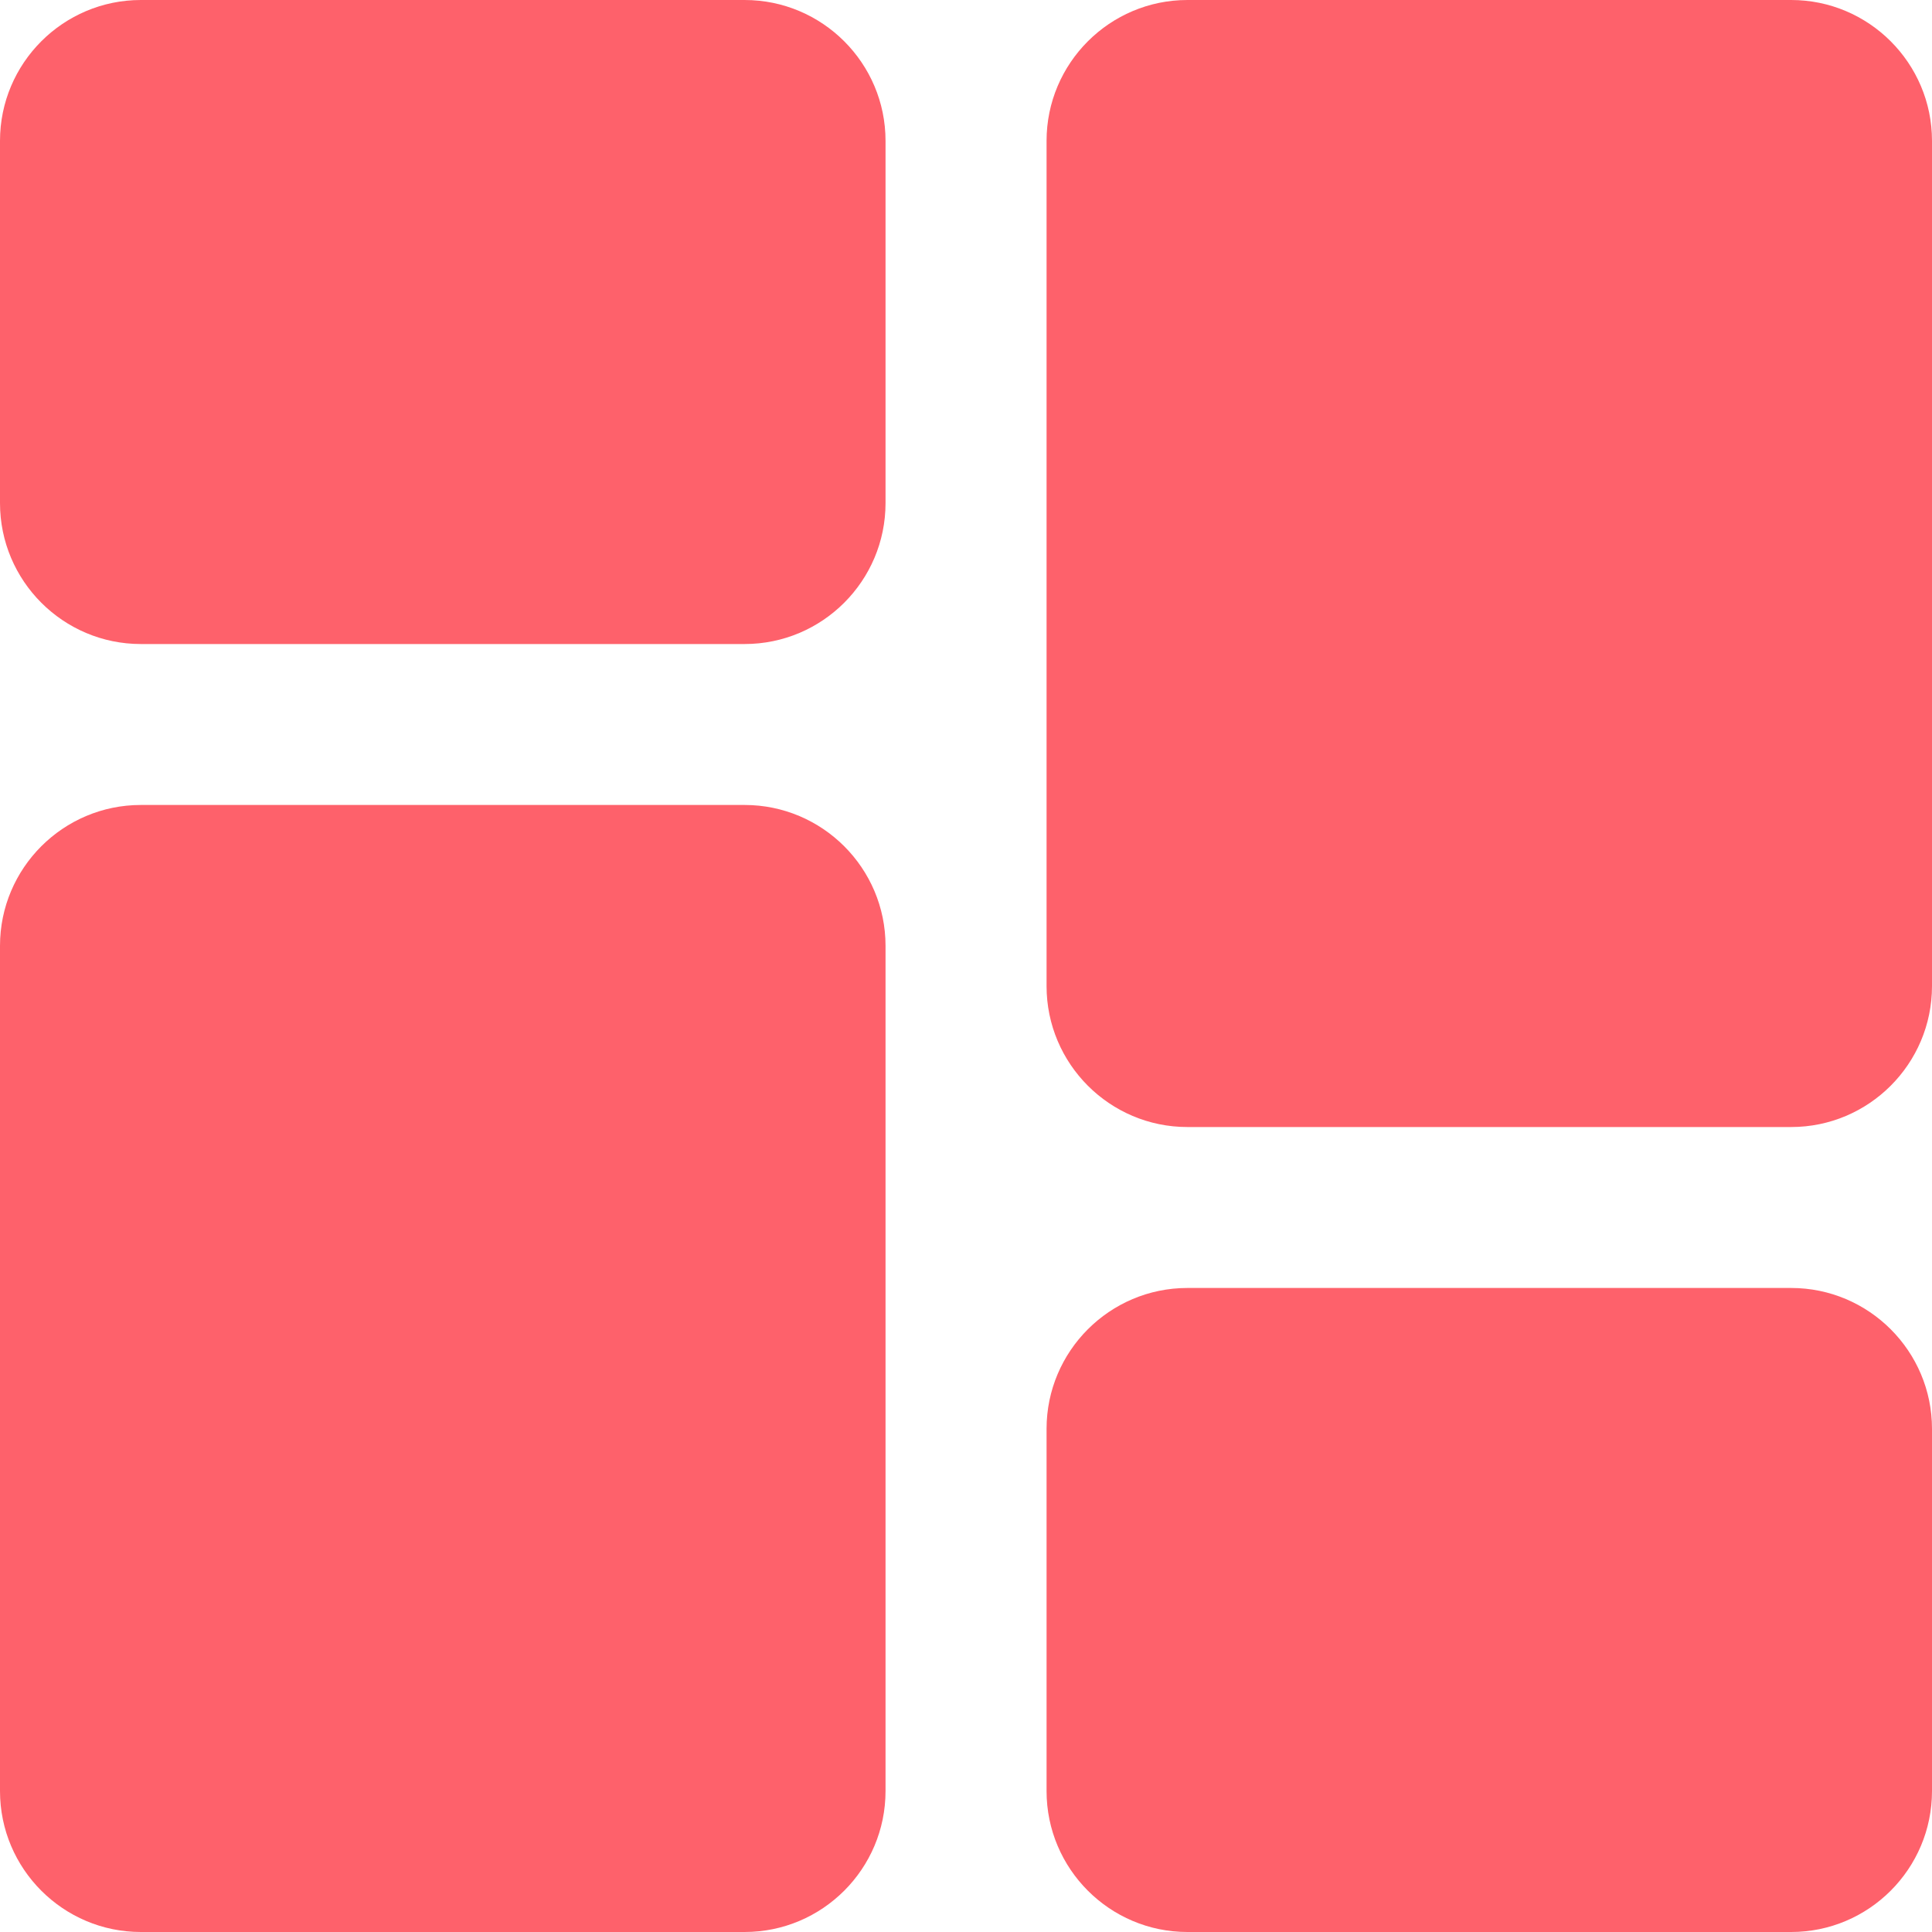 <svg width="20" height="20" viewBox="0 0 20 20" fill="none" xmlns="http://www.w3.org/2000/svg">
<path d="M7.708 0H1.458C0.654 0 0 0.654 0 1.458V5.208C0 6.013 0.654 6.667 1.458 6.667H7.708C8.513 6.667 9.167 6.013 9.167 5.208V1.458C9.167 0.654 8.513 0 7.708 0Z" fill="#FE616B"/>
<path d="M7.708 8.333H1.458C0.654 8.333 0 8.987 0 9.791V18.541C0 19.346 0.654 20 1.458 20H7.708C8.513 20 9.167 19.346 9.167 18.541V9.791C9.167 8.987 8.513 8.333 7.708 8.333V8.333Z" fill="#FE616B"/>
<path d="M18.542 13.333H12.292C11.488 13.333 10.834 13.987 10.834 14.791V18.541C10.834 19.346 11.488 20 12.292 20H18.542C19.346 20 20 19.346 20 18.541V14.791C20 13.987 19.346 13.333 18.542 13.333V13.333Z" fill="#FE616B"/>
<path d="M18.542 0H12.292C11.488 0 10.834 0.654 10.834 1.458V10.208C10.834 11.013 11.488 11.667 12.292 11.667H18.542C19.346 11.667 20 11.013 20 10.208V1.458C20 0.654 19.346 0 18.542 0V0Z" fill="#FE616B"/>
</svg>
